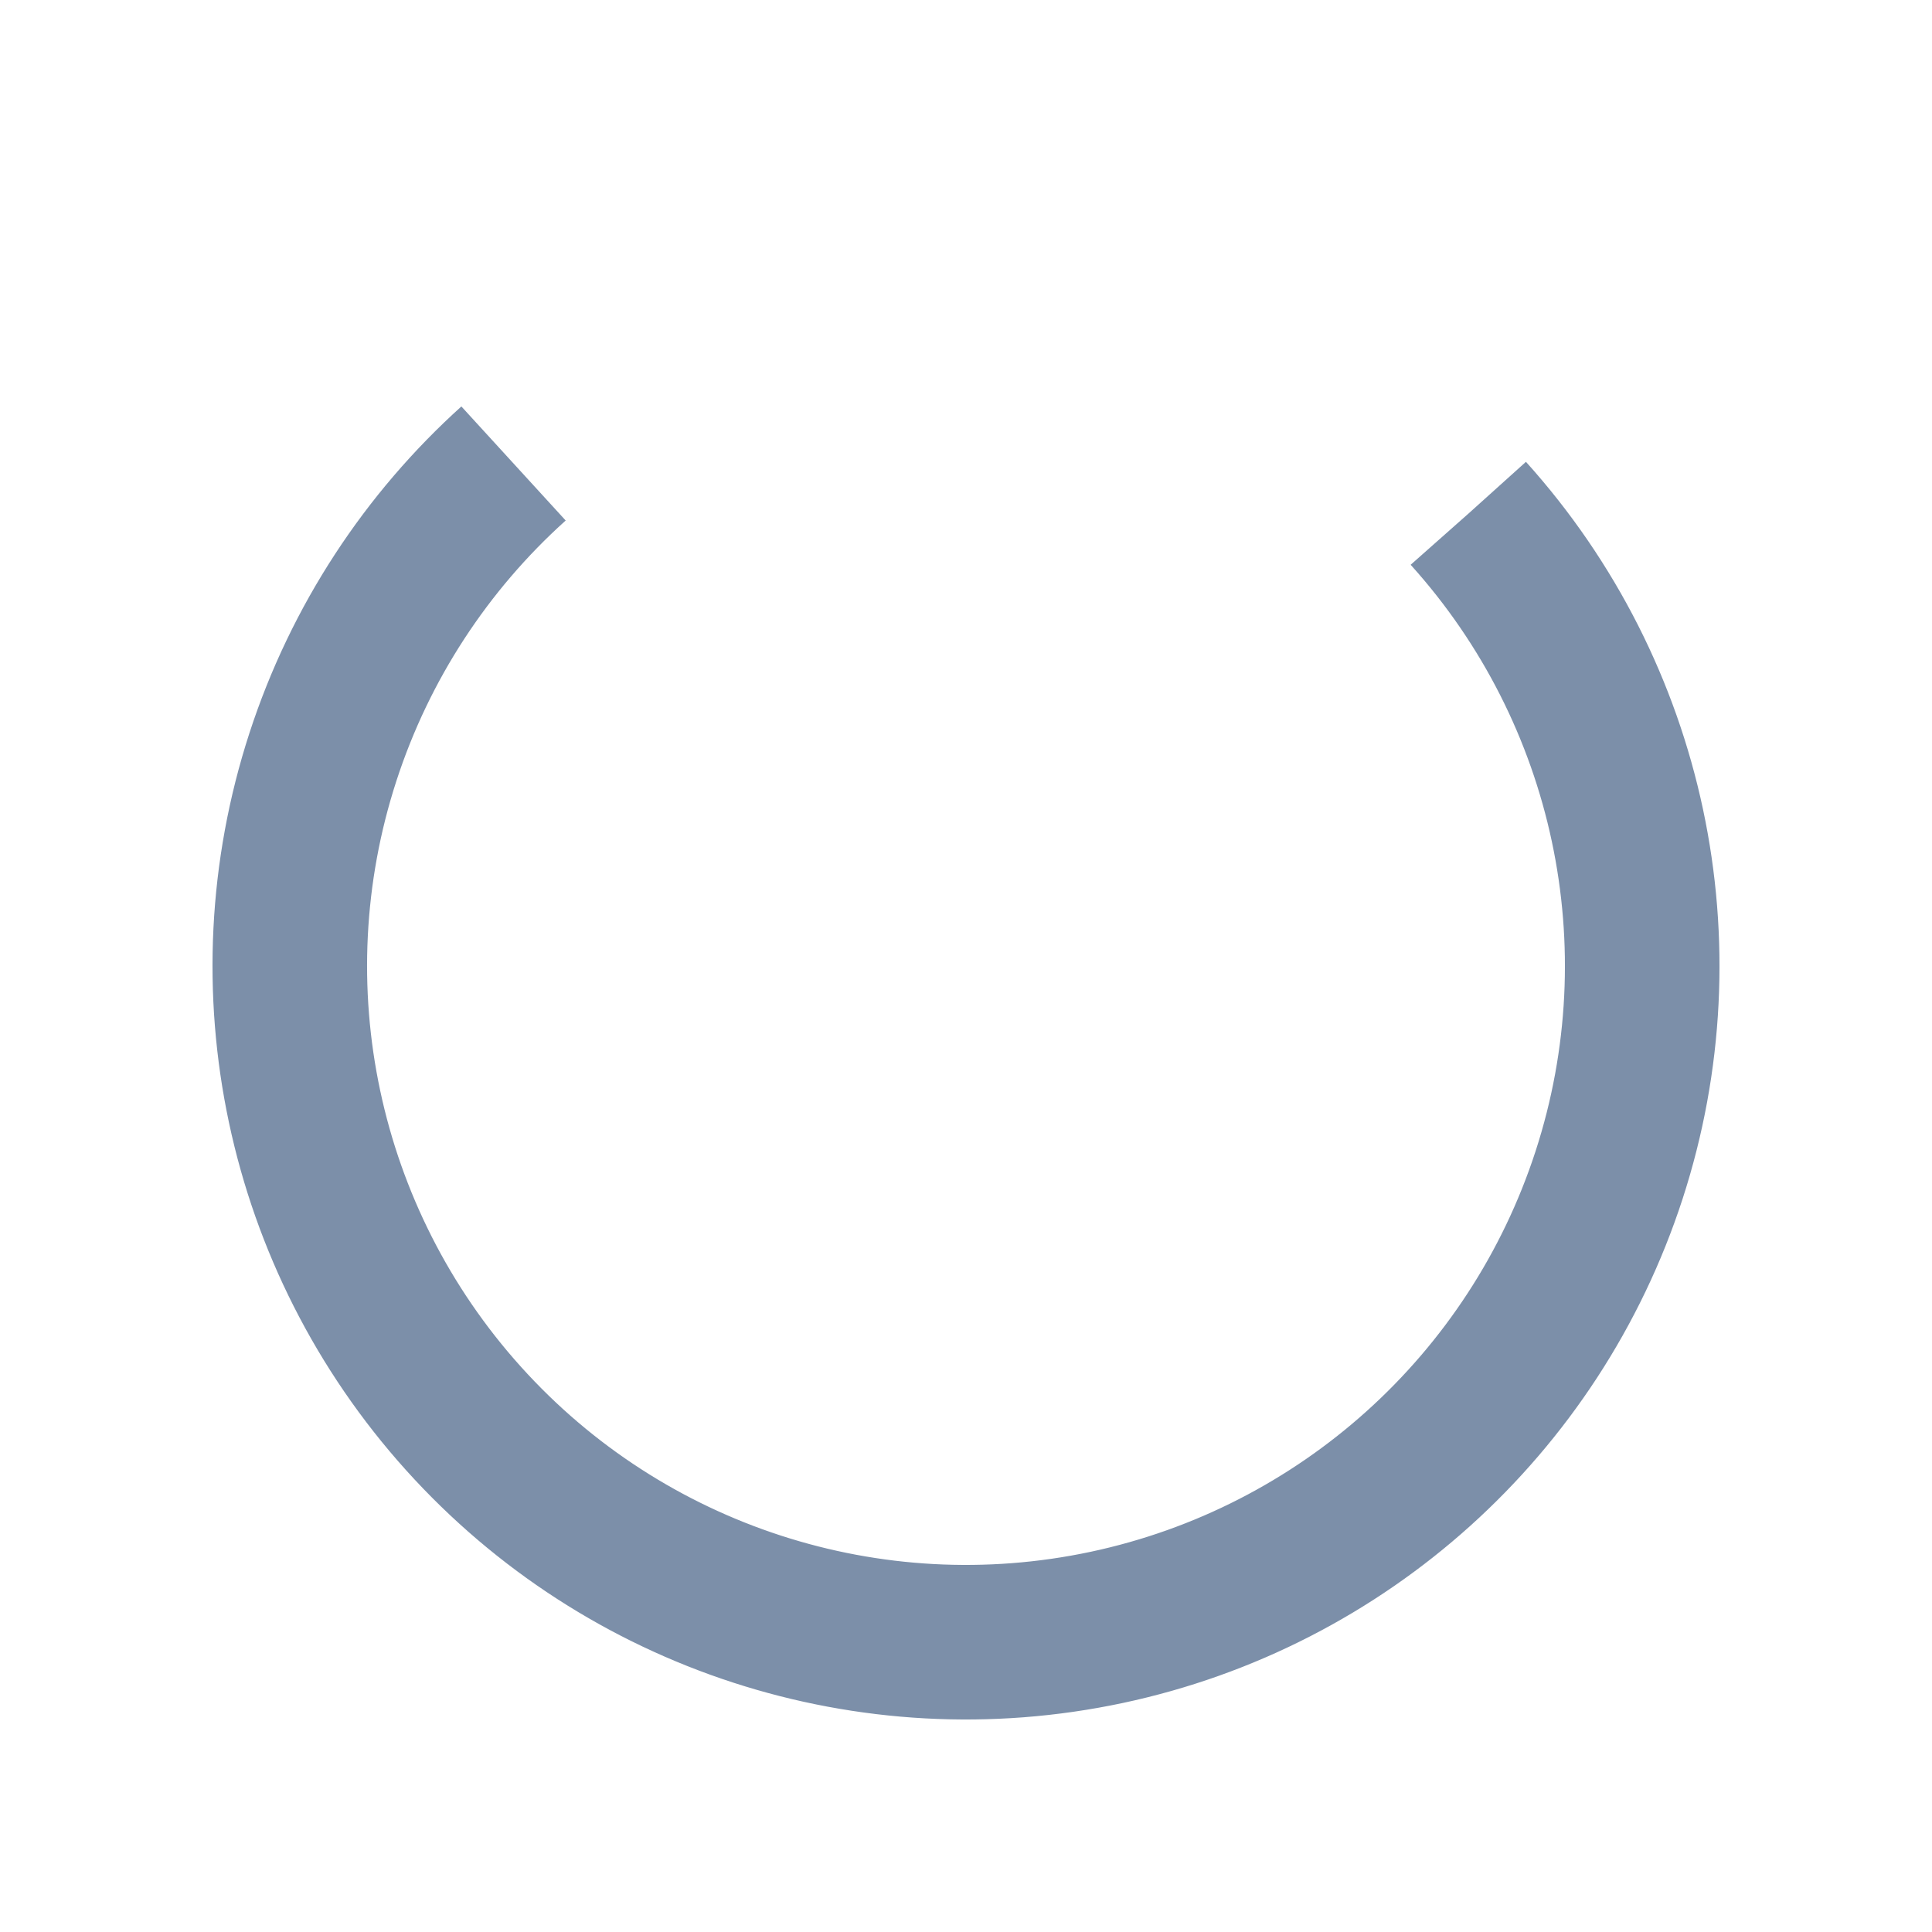 <svg width="30px" height="30px" xmlns="http://www.w3.org/2000/svg" viewBox="0 0 100 100" preserveAspectRatio="xMidYMid" class="lds-rolling">
<circle cx="50" cy="50" fill="none" stroke="rgba(48.627%,56.078%,66.275%,1)" stroke-width="8" r="35" stroke-dasharray="164.934 56.978" transform="rotate(318 50 50)">
<animateTransform attributeName="transform" type="rotate" calcMode="linear" values="0 50 50;360 50 50" keyTimes="0;1" dur="1s" begin="0s" repeatCount="indefinite">
</animateTransform>
</circle>
</svg>
